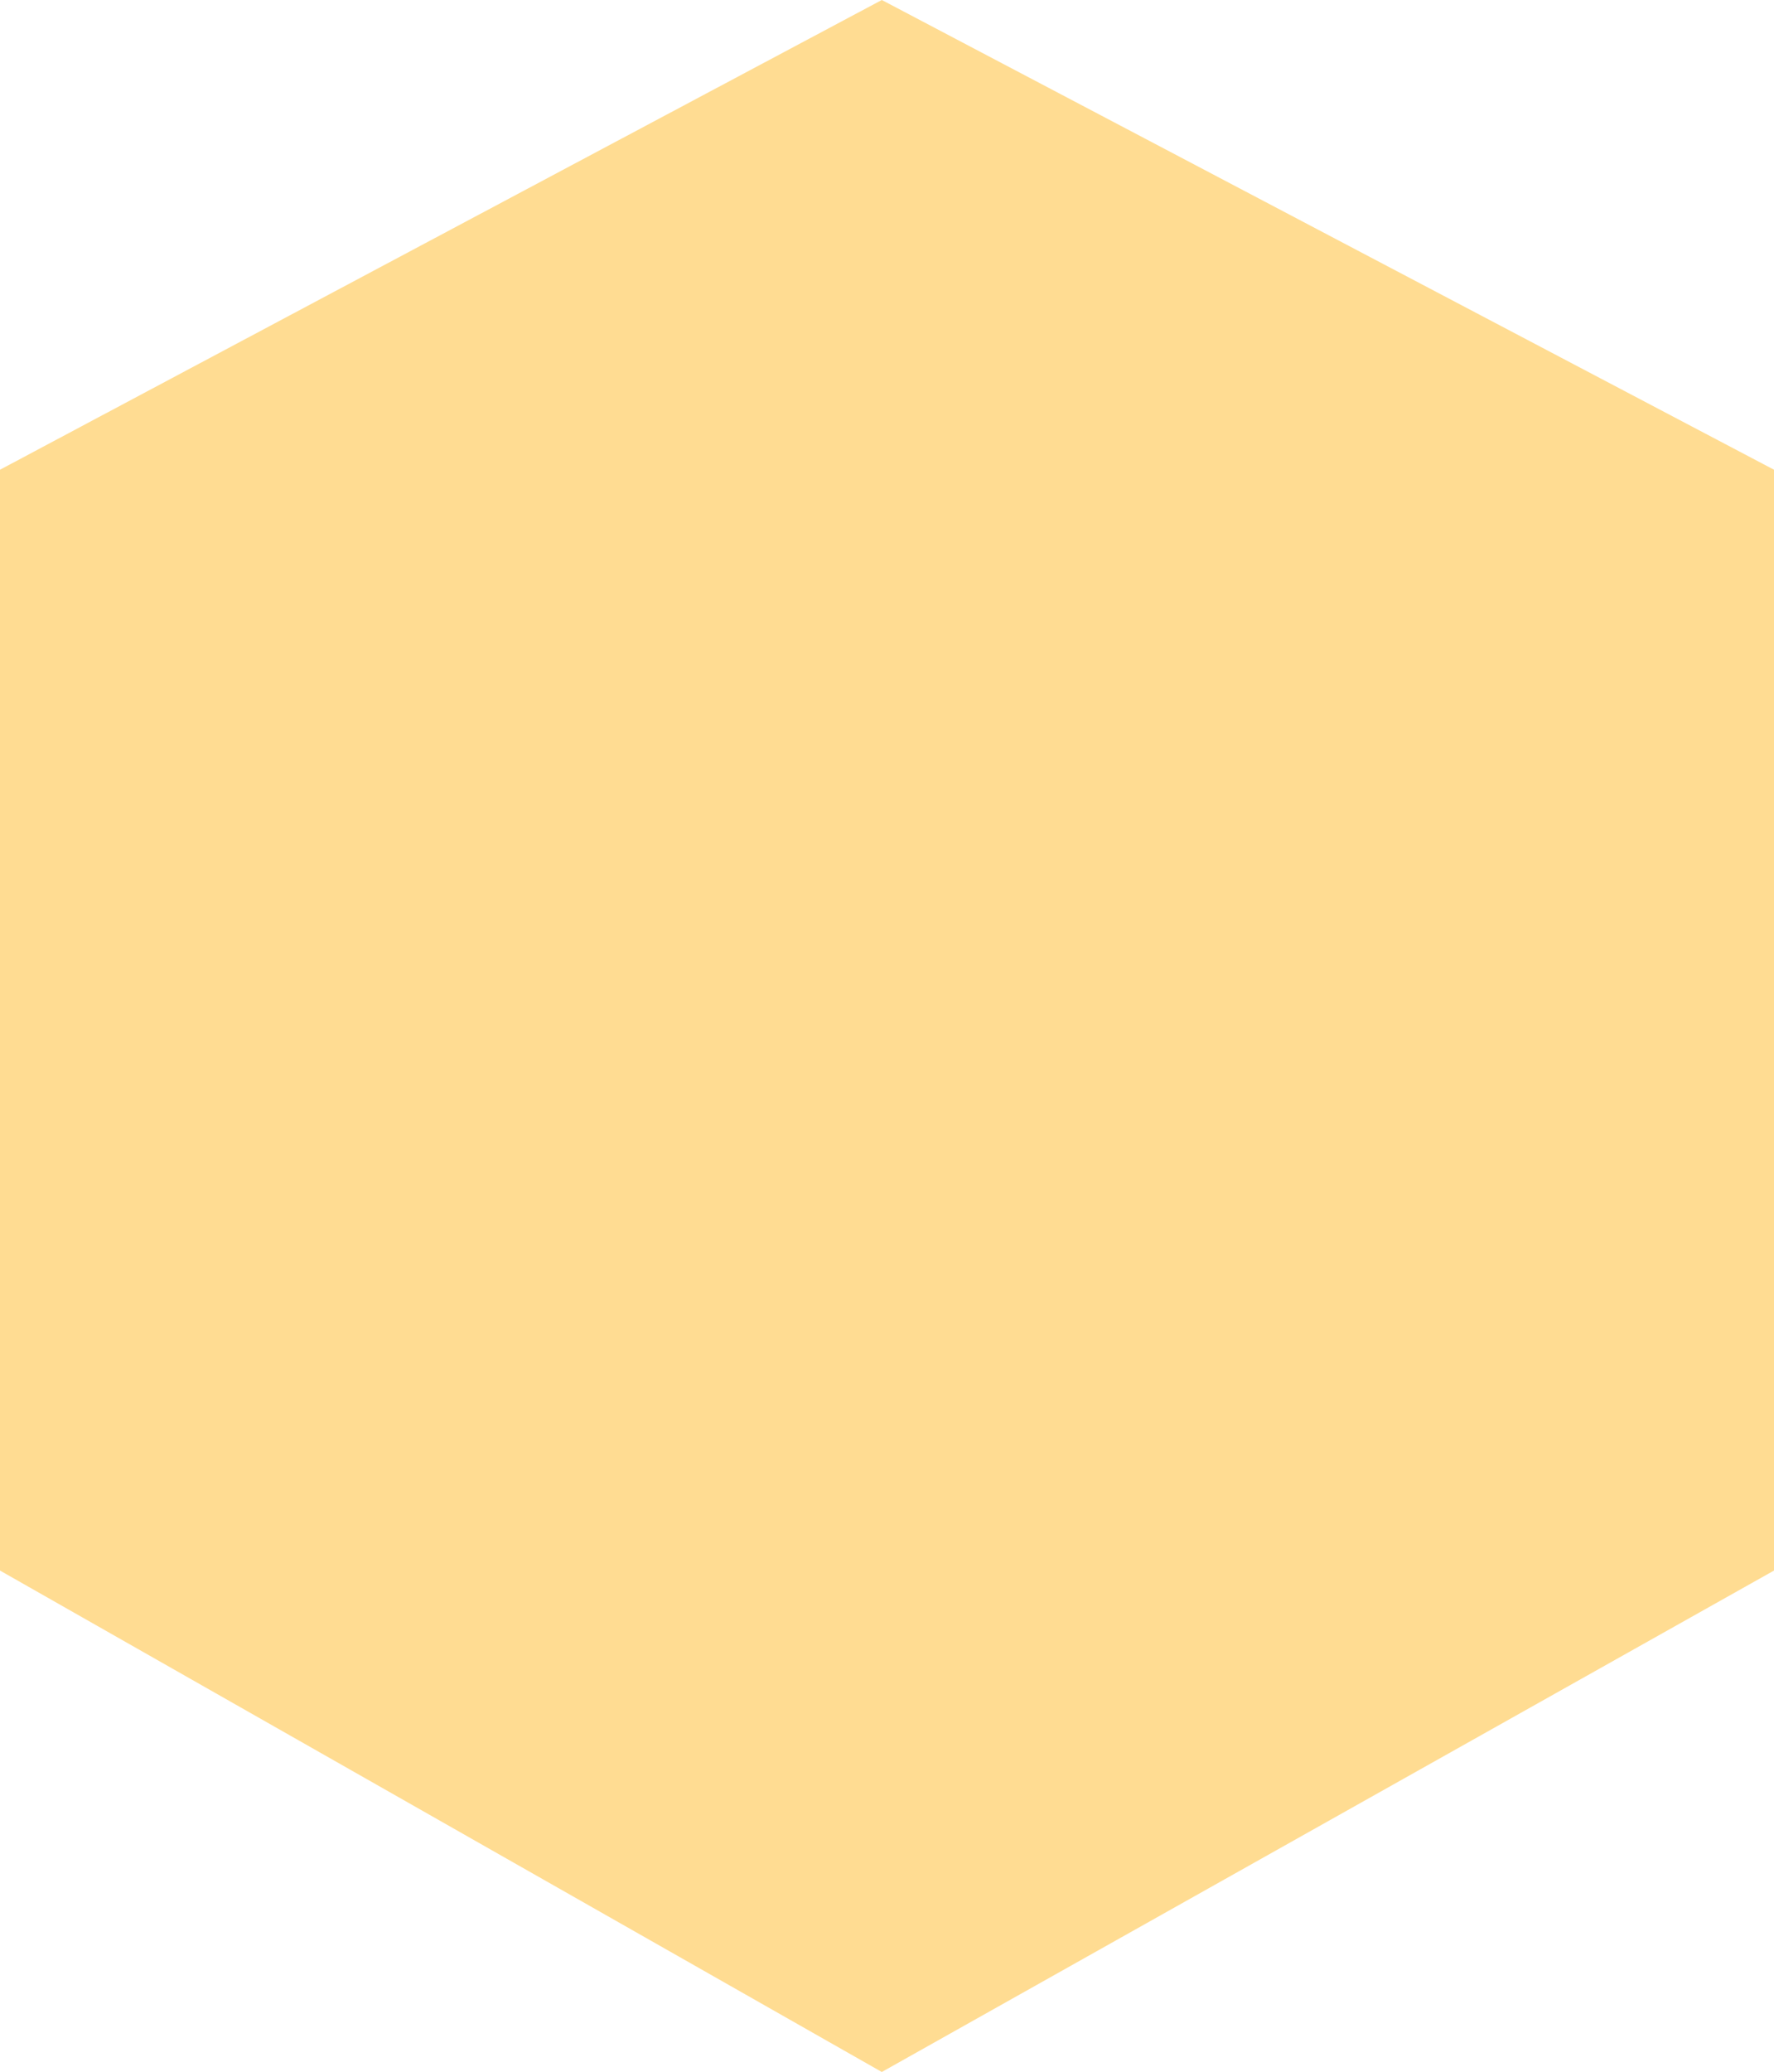 <svg width="317" height="370" viewBox="0 0 317 370" fill="none" xmlns="http://www.w3.org/2000/svg">
<path d="M0 280.459L0 83.88L157.573 2.65969e-05L317 83.88V280.459L157.573 370L0 280.459Z" fill="#FFDC92"/>
</svg>

